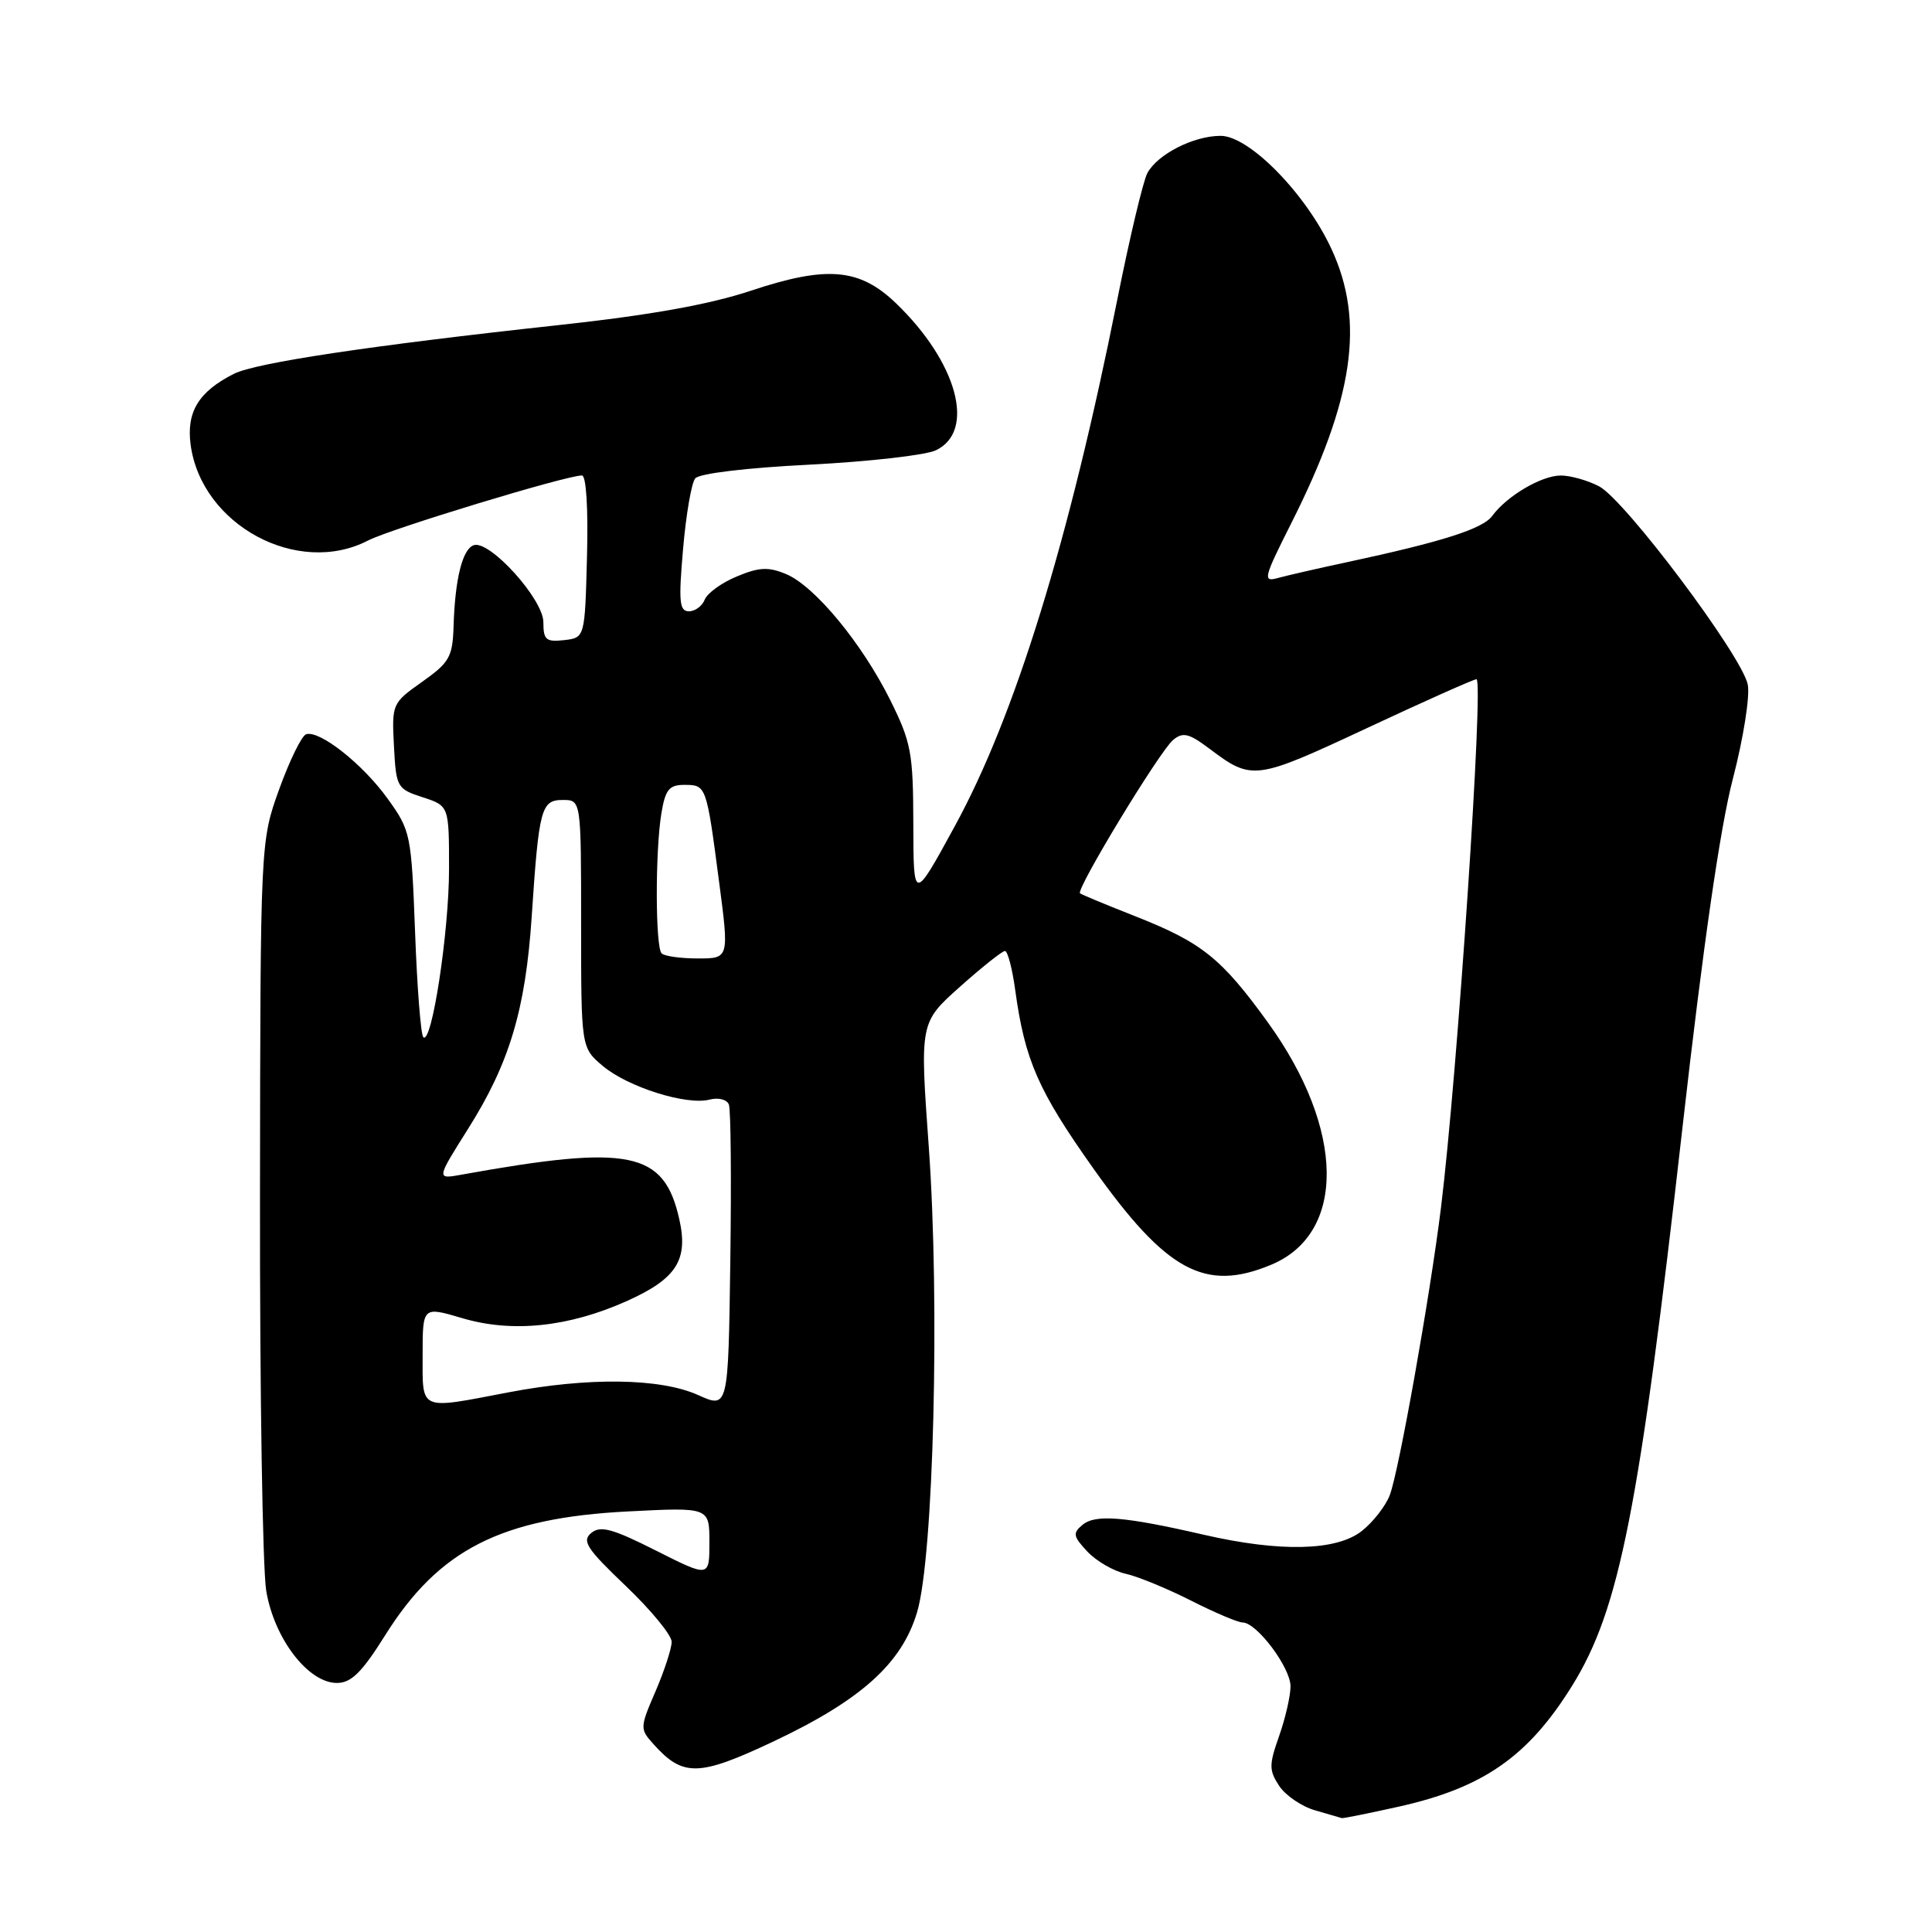 <?xml version="1.0" encoding="UTF-8" standalone="no"?>
<!DOCTYPE svg PUBLIC "-//W3C//DTD SVG 1.1//EN" "http://www.w3.org/Graphics/SVG/1.1/DTD/svg11.dtd" >
<svg xmlns="http://www.w3.org/2000/svg" xmlns:xlink="http://www.w3.org/1999/xlink" version="1.1" viewBox="0 0 256 256">
 <g >
 <path fill="currentColor"
d=" M 185.30 239.40 C 196.55 236.90 202.51 232.74 208.34 223.33 C 214.60 213.23 217.20 200.04 222.96 149.20 C 225.66 125.38 227.94 109.59 229.61 103.21 C 231.01 97.83 231.89 92.26 231.59 90.72 C 230.84 86.92 215.30 66.20 211.87 64.43 C 210.34 63.64 208.06 63.00 206.80 63.01 C 204.26 63.01 199.65 65.73 197.73 68.36 C 196.47 70.08 191.12 71.78 178.50 74.49 C 174.65 75.31 170.52 76.26 169.32 76.59 C 167.30 77.15 167.43 76.61 171.09 69.35 C 179.37 52.93 180.89 42.62 176.43 33.00 C 173.04 25.66 165.53 18.00 161.74 18.00 C 158.16 18.00 153.37 20.44 152.03 22.94 C 151.47 23.99 149.68 31.52 148.05 39.68 C 141.69 71.58 134.51 94.87 126.50 109.50 C 121.04 119.50 121.04 119.50 121.02 109.19 C 121.00 99.76 120.74 98.37 117.99 92.82 C 114.24 85.26 107.94 77.63 104.14 76.06 C 101.81 75.09 100.57 75.15 97.62 76.39 C 95.61 77.22 93.71 78.61 93.38 79.45 C 93.05 80.30 92.11 81.00 91.29 81.00 C 90.02 81.00 89.90 79.73 90.51 72.75 C 90.90 68.21 91.62 64.00 92.12 63.39 C 92.64 62.74 98.88 61.99 107.26 61.57 C 115.09 61.17 122.62 60.32 124.00 59.67 C 129.34 57.14 126.86 48.00 118.71 40.17 C 113.89 35.54 109.57 35.17 99.50 38.52 C 93.96 40.36 86.13 41.76 74.00 43.08 C 49.14 45.78 33.90 48.07 31.00 49.53 C 26.32 51.89 24.68 54.58 25.26 58.93 C 26.69 69.57 39.44 76.45 48.77 71.62 C 51.77 70.07 75.02 63.00 77.11 63.00 C 77.68 63.00 77.95 67.40 77.78 73.75 C 77.50 84.50 77.50 84.50 74.75 84.82 C 72.35 85.09 72.00 84.79 72.00 82.45 C 72.00 79.40 64.89 71.54 62.78 72.24 C 61.28 72.74 60.29 76.70 60.10 83.00 C 59.97 87.05 59.56 87.78 55.93 90.35 C 51.96 93.16 51.91 93.27 52.20 98.85 C 52.49 104.33 52.60 104.53 56.00 105.64 C 59.50 106.78 59.50 106.78 59.50 115.14 C 59.50 123.50 57.20 138.53 56.09 137.43 C 55.76 137.10 55.27 130.85 55.00 123.52 C 54.51 110.55 54.42 110.07 51.38 105.85 C 48.08 101.25 42.36 96.73 40.57 97.29 C 39.98 97.47 38.38 100.75 37.00 104.56 C 34.50 111.50 34.50 111.50 34.45 158.50 C 34.42 184.35 34.79 207.89 35.28 210.81 C 36.34 217.14 40.84 223.00 44.64 223.00 C 46.54 223.00 47.94 221.62 51.05 216.66 C 58.16 205.32 66.38 201.13 83.25 200.27 C 94.00 199.72 94.00 199.72 94.00 204.37 C 94.00 209.03 94.00 209.03 86.92 205.46 C 81.13 202.54 79.56 202.12 78.34 203.13 C 77.07 204.19 77.74 205.21 82.93 210.16 C 86.27 213.35 89.00 216.67 89.00 217.55 C 89.00 218.42 88.04 221.36 86.87 224.09 C 84.77 228.95 84.77 229.09 86.62 231.14 C 90.50 235.46 92.60 235.41 102.41 230.79 C 114.09 225.28 119.50 220.42 121.52 213.62 C 123.71 206.29 124.55 172.67 123.07 152.00 C 121.88 135.50 121.88 135.50 127.19 130.76 C 130.11 128.15 132.80 126.02 133.16 126.01 C 133.52 126.00 134.14 128.36 134.53 131.25 C 135.80 140.48 137.57 144.52 144.84 154.78 C 154.55 168.47 159.68 171.25 168.45 167.58 C 178.40 163.43 178.22 149.63 168.03 135.52 C 161.84 126.95 159.26 124.89 150.43 121.41 C 146.62 119.91 143.32 118.54 143.11 118.37 C 142.52 117.89 153.67 99.52 155.44 98.05 C 156.74 96.97 157.53 97.16 160.25 99.20 C 165.91 103.46 166.29 103.41 181.08 96.50 C 188.73 92.92 195.28 90.00 195.64 90.00 C 196.63 90.00 193.11 142.40 190.94 160.00 C 189.48 171.80 185.36 194.96 184.15 198.12 C 183.60 199.56 181.93 201.70 180.44 202.87 C 177.08 205.51 169.64 205.69 159.50 203.36 C 148.99 200.94 145.15 200.63 143.45 202.04 C 142.11 203.15 142.19 203.57 144.09 205.60 C 145.28 206.86 147.56 208.18 149.15 208.53 C 150.75 208.88 154.63 210.48 157.78 212.07 C 160.93 213.67 164.02 214.98 164.66 214.99 C 166.54 215.01 171.00 220.96 171.00 223.45 C 171.00 224.71 170.32 227.68 169.49 230.03 C 168.14 233.86 168.14 234.56 169.49 236.63 C 170.33 237.90 172.47 239.37 174.26 239.88 C 176.04 240.40 177.64 240.86 177.80 240.91 C 177.97 240.96 181.34 240.28 185.30 239.40 Z  M 92.50 184.85 C 87.50 182.60 77.94 182.47 67.34 184.50 C 55.43 186.78 56.00 187.03 56.00 179.55 C 56.00 173.11 56.00 173.11 61.24 174.66 C 67.86 176.63 75.36 175.85 83.07 172.39 C 89.64 169.44 91.23 166.96 90.01 161.55 C 87.98 152.53 83.50 151.62 61.15 155.65 C 57.81 156.26 57.81 156.26 62.02 149.58 C 67.49 140.92 69.63 133.81 70.45 121.50 C 71.41 107.09 71.70 106.00 74.58 106.00 C 77.00 106.00 77.00 106.00 77.00 122.41 C 77.00 138.82 77.00 138.82 79.88 141.25 C 83.21 144.05 90.99 146.50 94.04 145.70 C 95.20 145.40 96.33 145.69 96.58 146.36 C 96.84 147.02 96.92 156.35 96.77 167.10 C 96.50 186.65 96.50 186.65 92.50 184.85 Z  M 87.67 126.33 C 86.83 125.50 86.81 112.76 87.64 107.75 C 88.16 104.63 88.67 104.00 90.66 104.00 C 93.59 104.00 93.60 104.03 95.27 116.75 C 96.62 127.00 96.62 127.00 92.48 127.00 C 90.20 127.00 88.03 126.70 87.67 126.33 Z "/>
</g>
</svg>